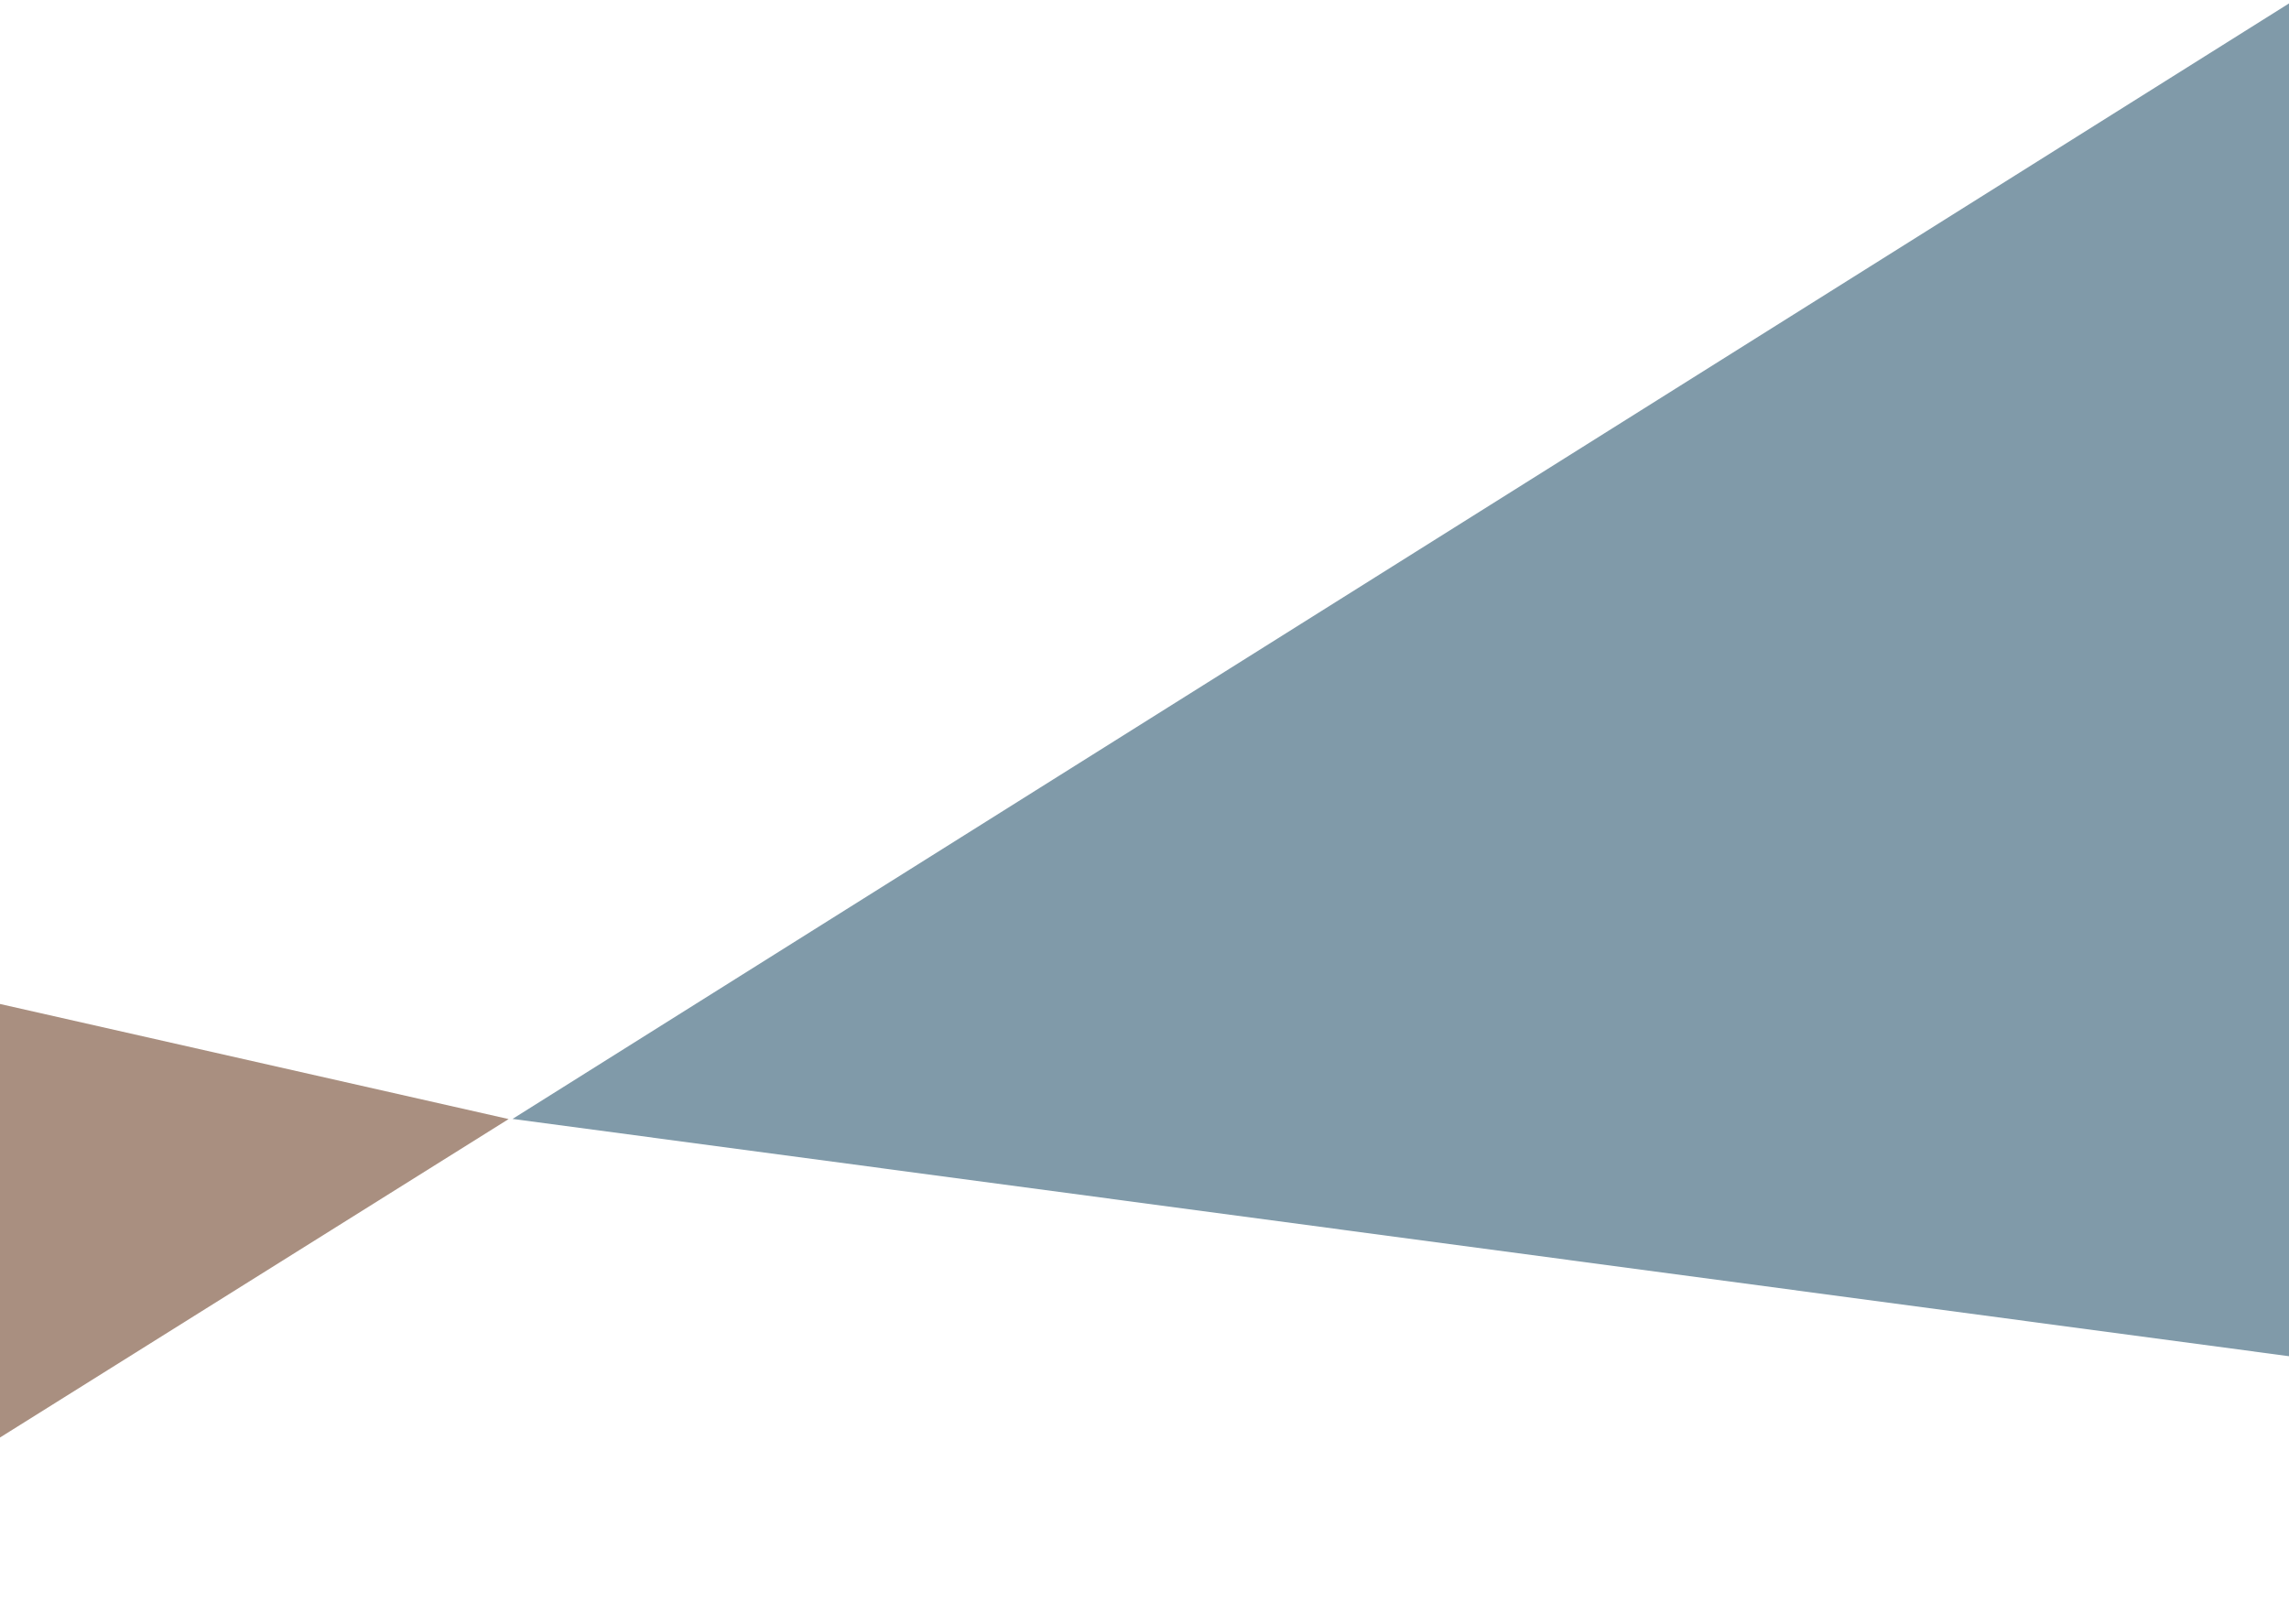 <svg width="1440" height="1022" viewBox="0 0 1440 1022" fill="none" xmlns="http://www.w3.org/2000/svg">
<path d="M319.967 704.117L-0.033 631.698V904.506L319.967 704.117Z" fill="#7B543D" fill-opacity="0.65"/>
<path d="M1442.44 0.628L322.444 704.025L1442.44 853.657V121.029V0.628Z" fill="#3D647B" fill-opacity="0.65"/>
</svg>
